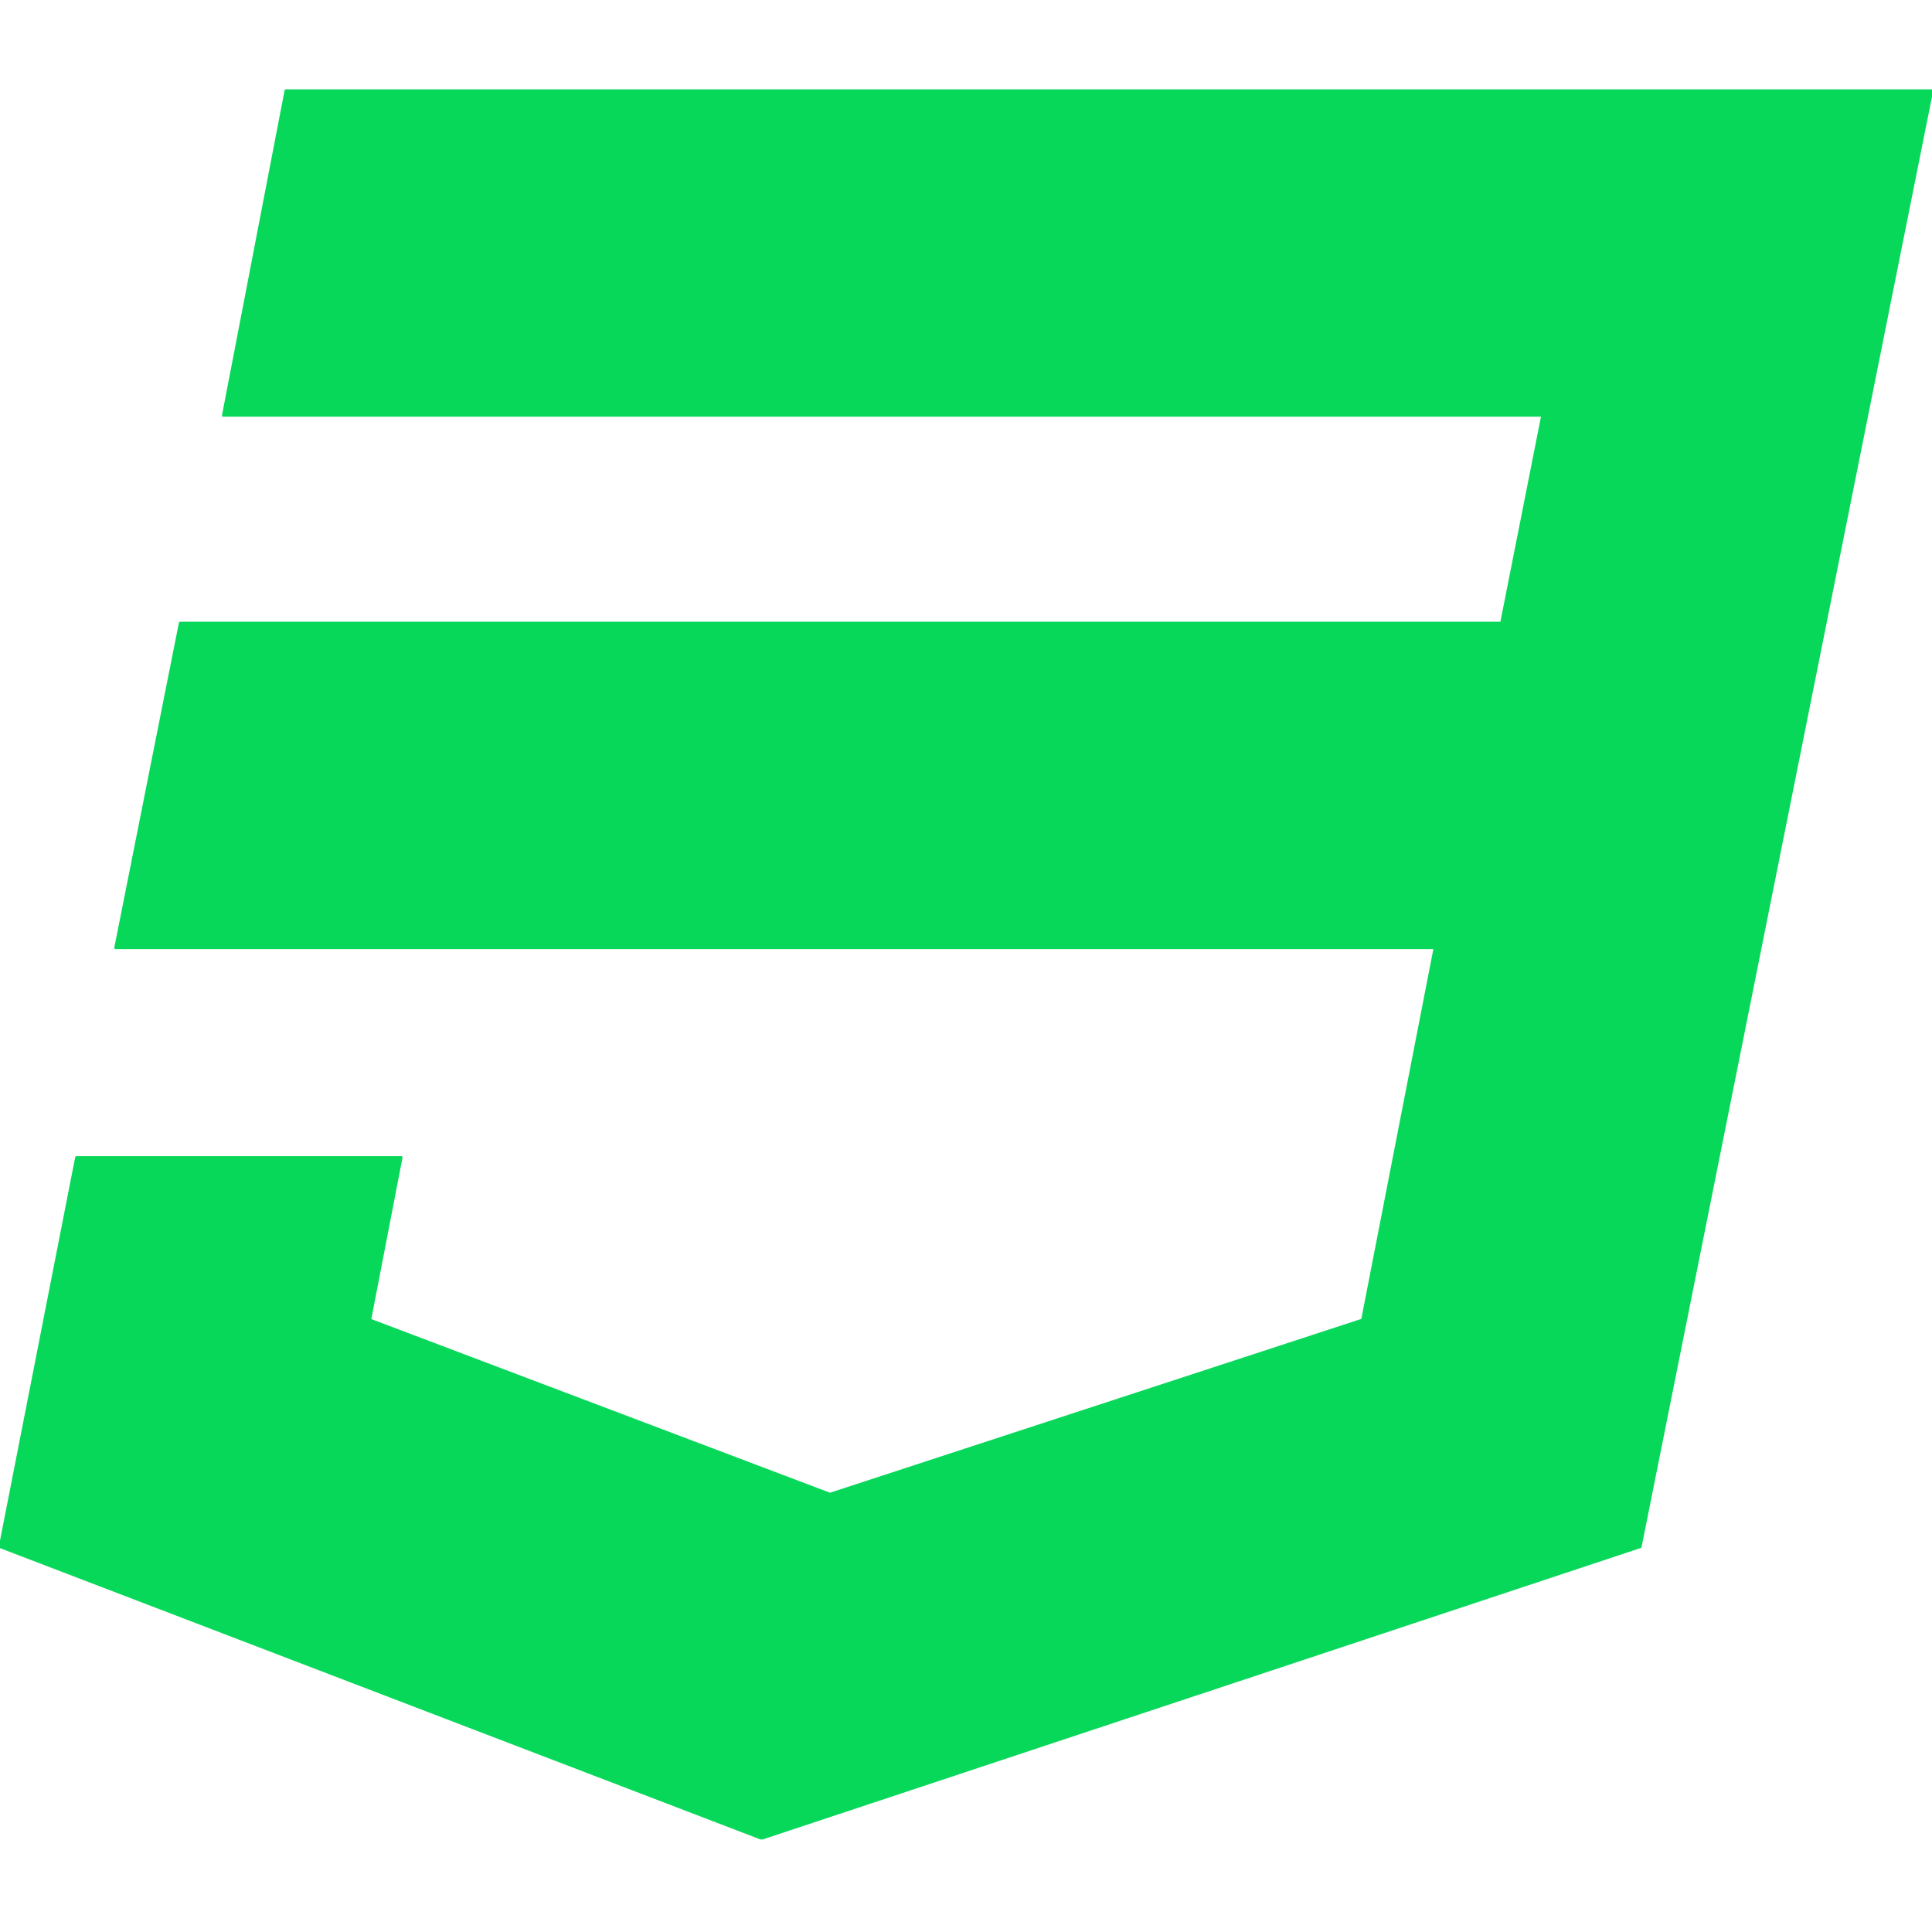 <?xml version="1.0" encoding="UTF-8" standalone="no"?>
<!DOCTYPE svg PUBLIC "-//W3C//DTD SVG 1.1//EN" "http://www.w3.org/Graphics/SVG/1.1/DTD/svg11.dtd">
<svg width="100%" height="100%" viewBox="0 0 800 800" version="1.1" xmlns="http://www.w3.org/2000/svg" xmlns:xlink="http://www.w3.org/1999/xlink" xml:space="preserve" xmlns:serif="http://www.serif.com/" style="fill-rule:evenodd;clip-rule:evenodd;stroke-linejoin:round;stroke-miterlimit:2;">
    <g>
        <path d="M315.32,761.306L679.245,640.515L800,37.5L118.335,37.5L92.408,172.049L638.693,172.049L621.685,257.957L74.569,257.957L47.811,392.506L594.132,392.506L564.124,546.519L343.667,618.632L153.182,546.519L166.182,479.244L31.633,479.244L0,640.515L315.32,761.306" style="fill:rgb(8,216,90);fill-rule:nonzero;stroke:rgb(8,216,90);stroke-width:1px;"/>
    </g>
</svg>
